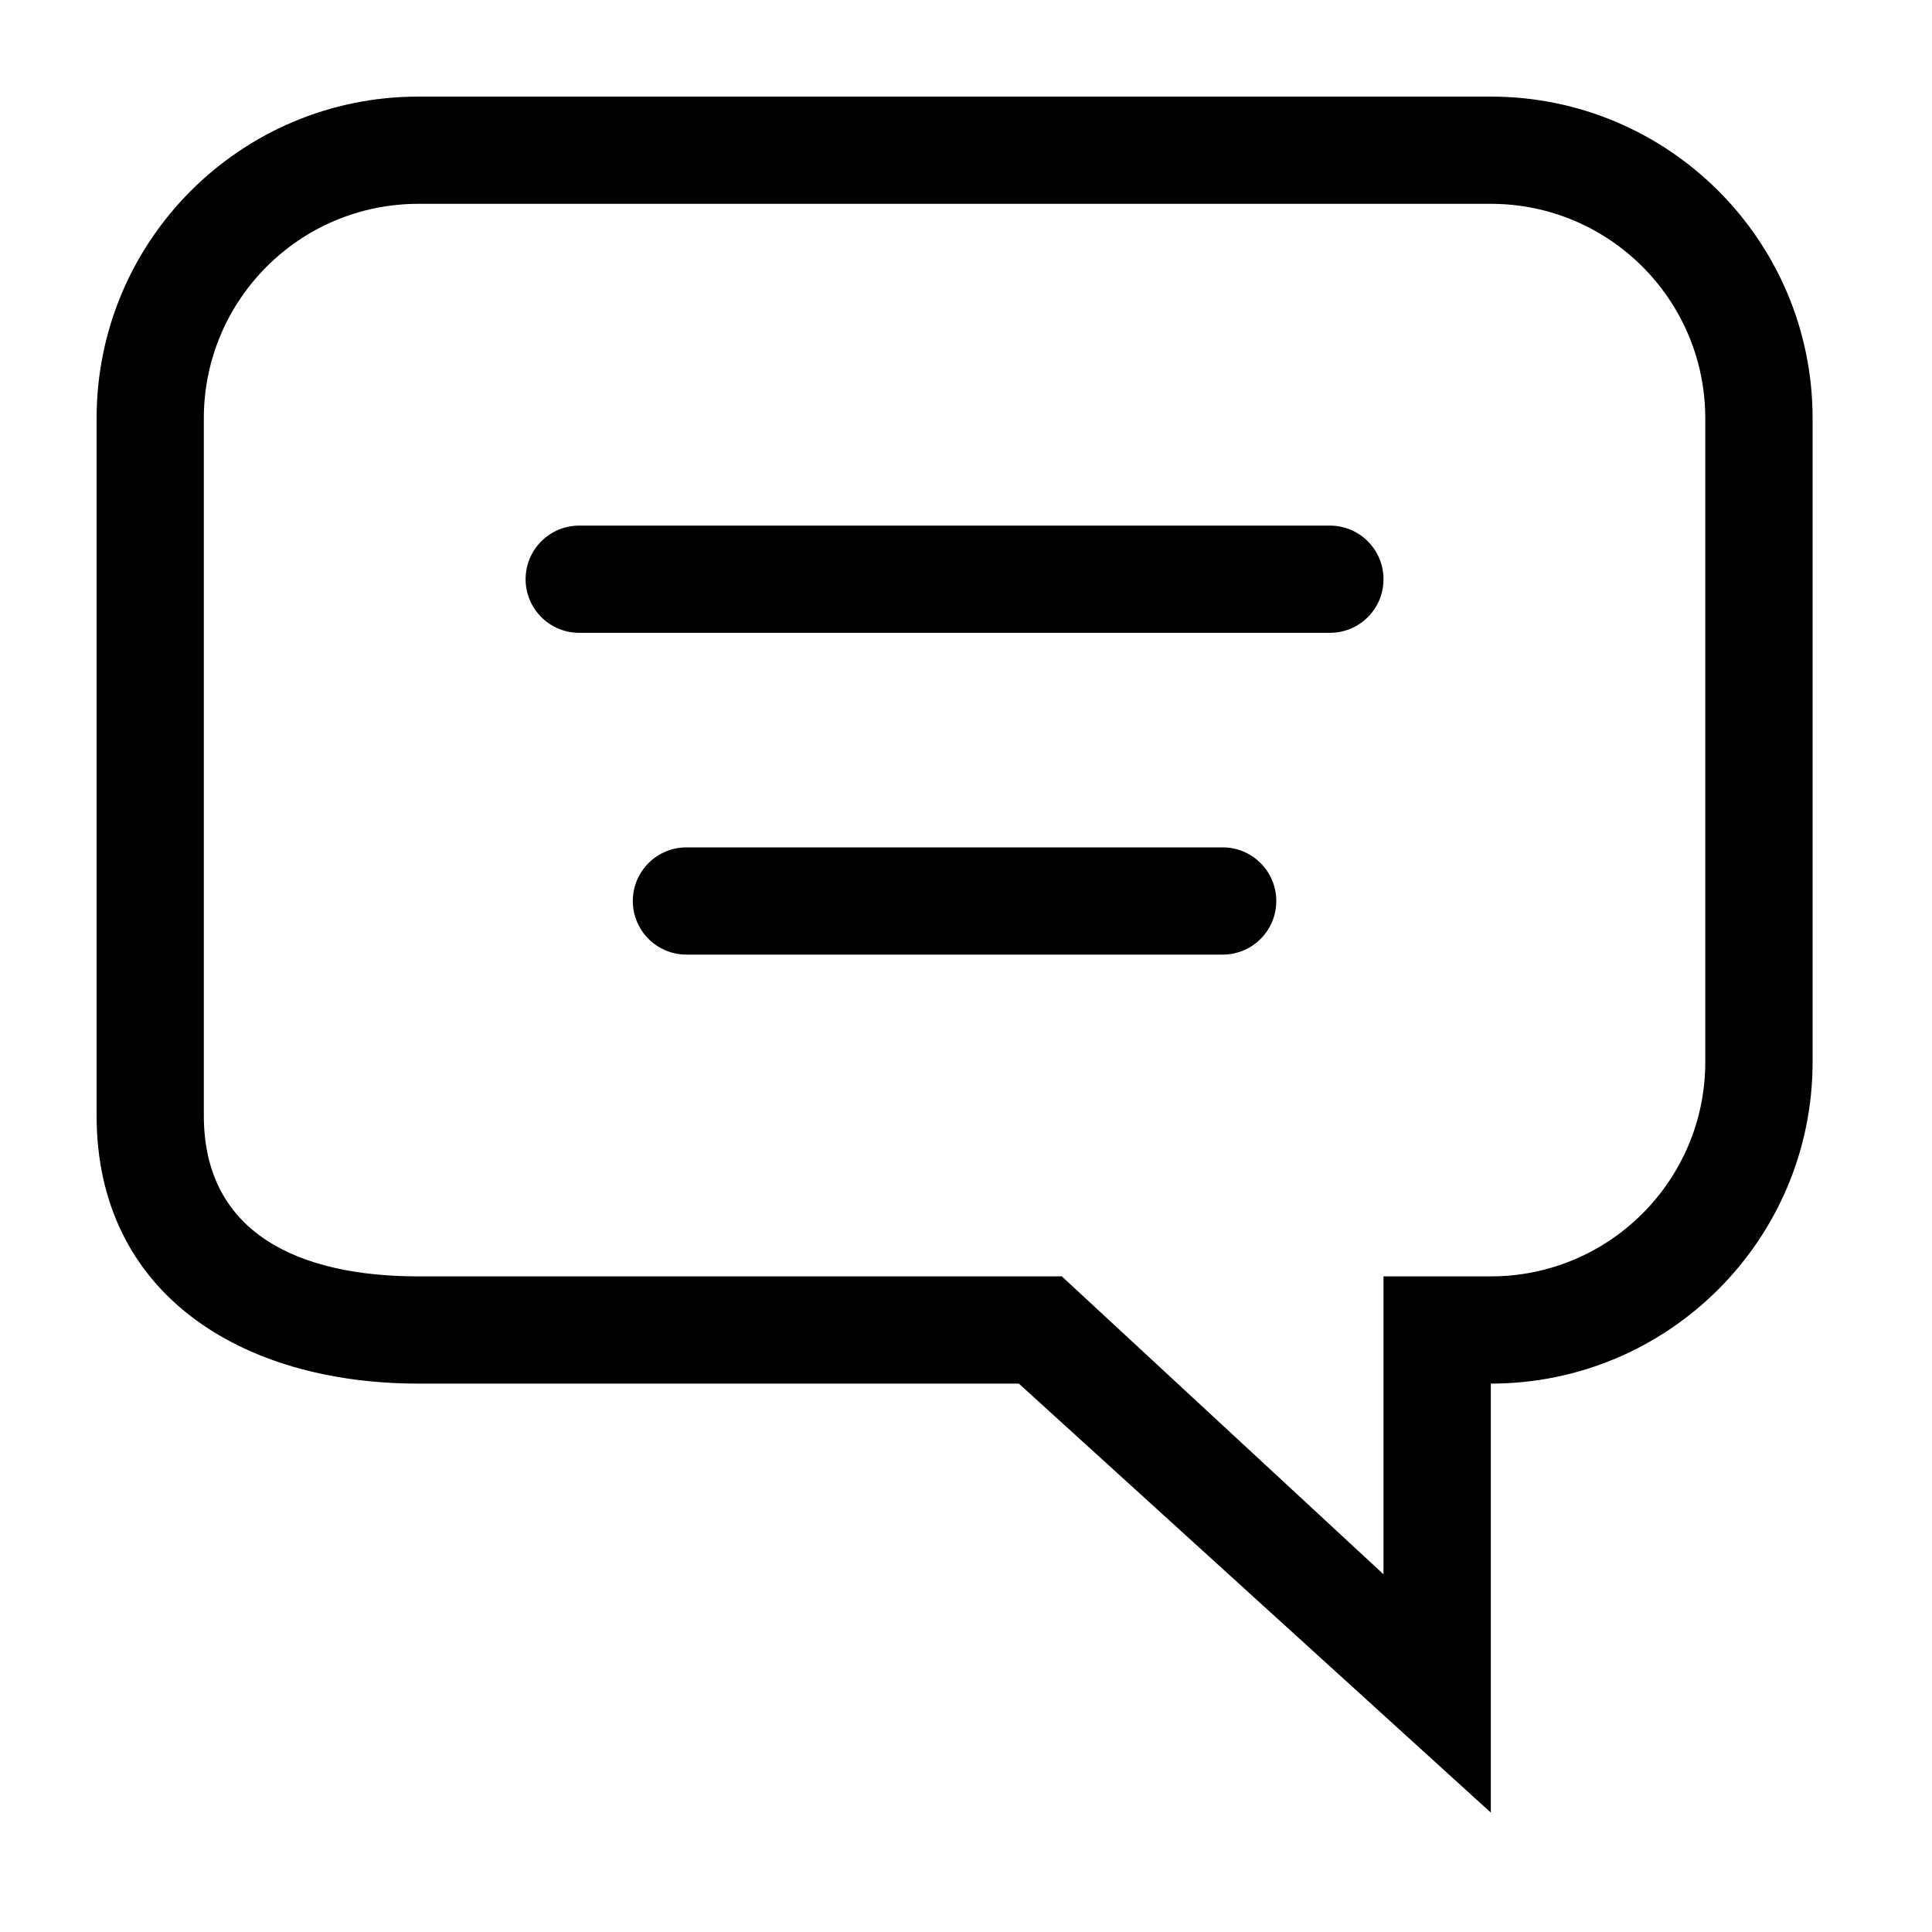<?xml version="1.0" encoding="UTF-8"?>
<svg width="20px" height="20px" viewBox="0 0 20 20" version="1.1" xmlns="http://www.w3.org/2000/svg" xmlns:xlink="http://www.w3.org/1999/xlink">
    <!-- Generator: Sketch 52.3 (67297) - http://www.bohemiancoding.com/sketch -->
    <title>icon/message</title>
    <desc>Created with Sketch.</desc>
    <g id="icon/message" stroke="none" stroke-width="1" fill="none" fill-rule="evenodd">
        <path d="M15.433,14.323 L15.433,18.764 L10.547,14.323 L4.331,14.323 C2.491,14.323 1,13.388 1,11.548 L1,4.331 C1,2.491 2.491,1 4.331,1 L15.433,1 C17.272,1 18.764,2.491 18.764,4.331 L18.764,10.993 C18.764,12.832 17.272,14.323 15.433,14.323 L15.433,14.323 Z M17.653,4.331 C17.653,3.105 16.659,2.11 15.433,2.11 L4.331,2.11 C3.104,2.11 2.11,3.104 2.11,4.331 L2.11,11.548 C2.11,12.774 3.104,13.213 4.331,13.213 L10.992,13.213 L14.322,16.297 L14.322,13.213 L15.433,13.213 C16.659,13.213 17.653,12.219 17.653,10.993 L17.653,4.331 L17.653,4.331 Z M13.767,6.551 L5.996,6.551 C5.689,6.551 5.441,6.302 5.441,5.996 C5.441,5.69 5.689,5.441 5.996,5.441 L13.767,5.441 C14.074,5.441 14.322,5.69 14.322,5.996 C14.322,6.303 14.074,6.551 13.767,6.551 L13.767,6.551 Z M7.106,8.772 L12.657,8.772 C12.964,8.772 13.212,9.021 13.212,9.327 C13.212,9.634 12.964,9.882 12.657,9.882 L7.106,9.882 C6.8,9.882 6.551,9.634 6.551,9.327 C6.551,9.02 6.8,8.772 7.106,8.772 L7.106,8.772 Z" id="Shape" fill="#000000"></path>
    </g>
</svg>